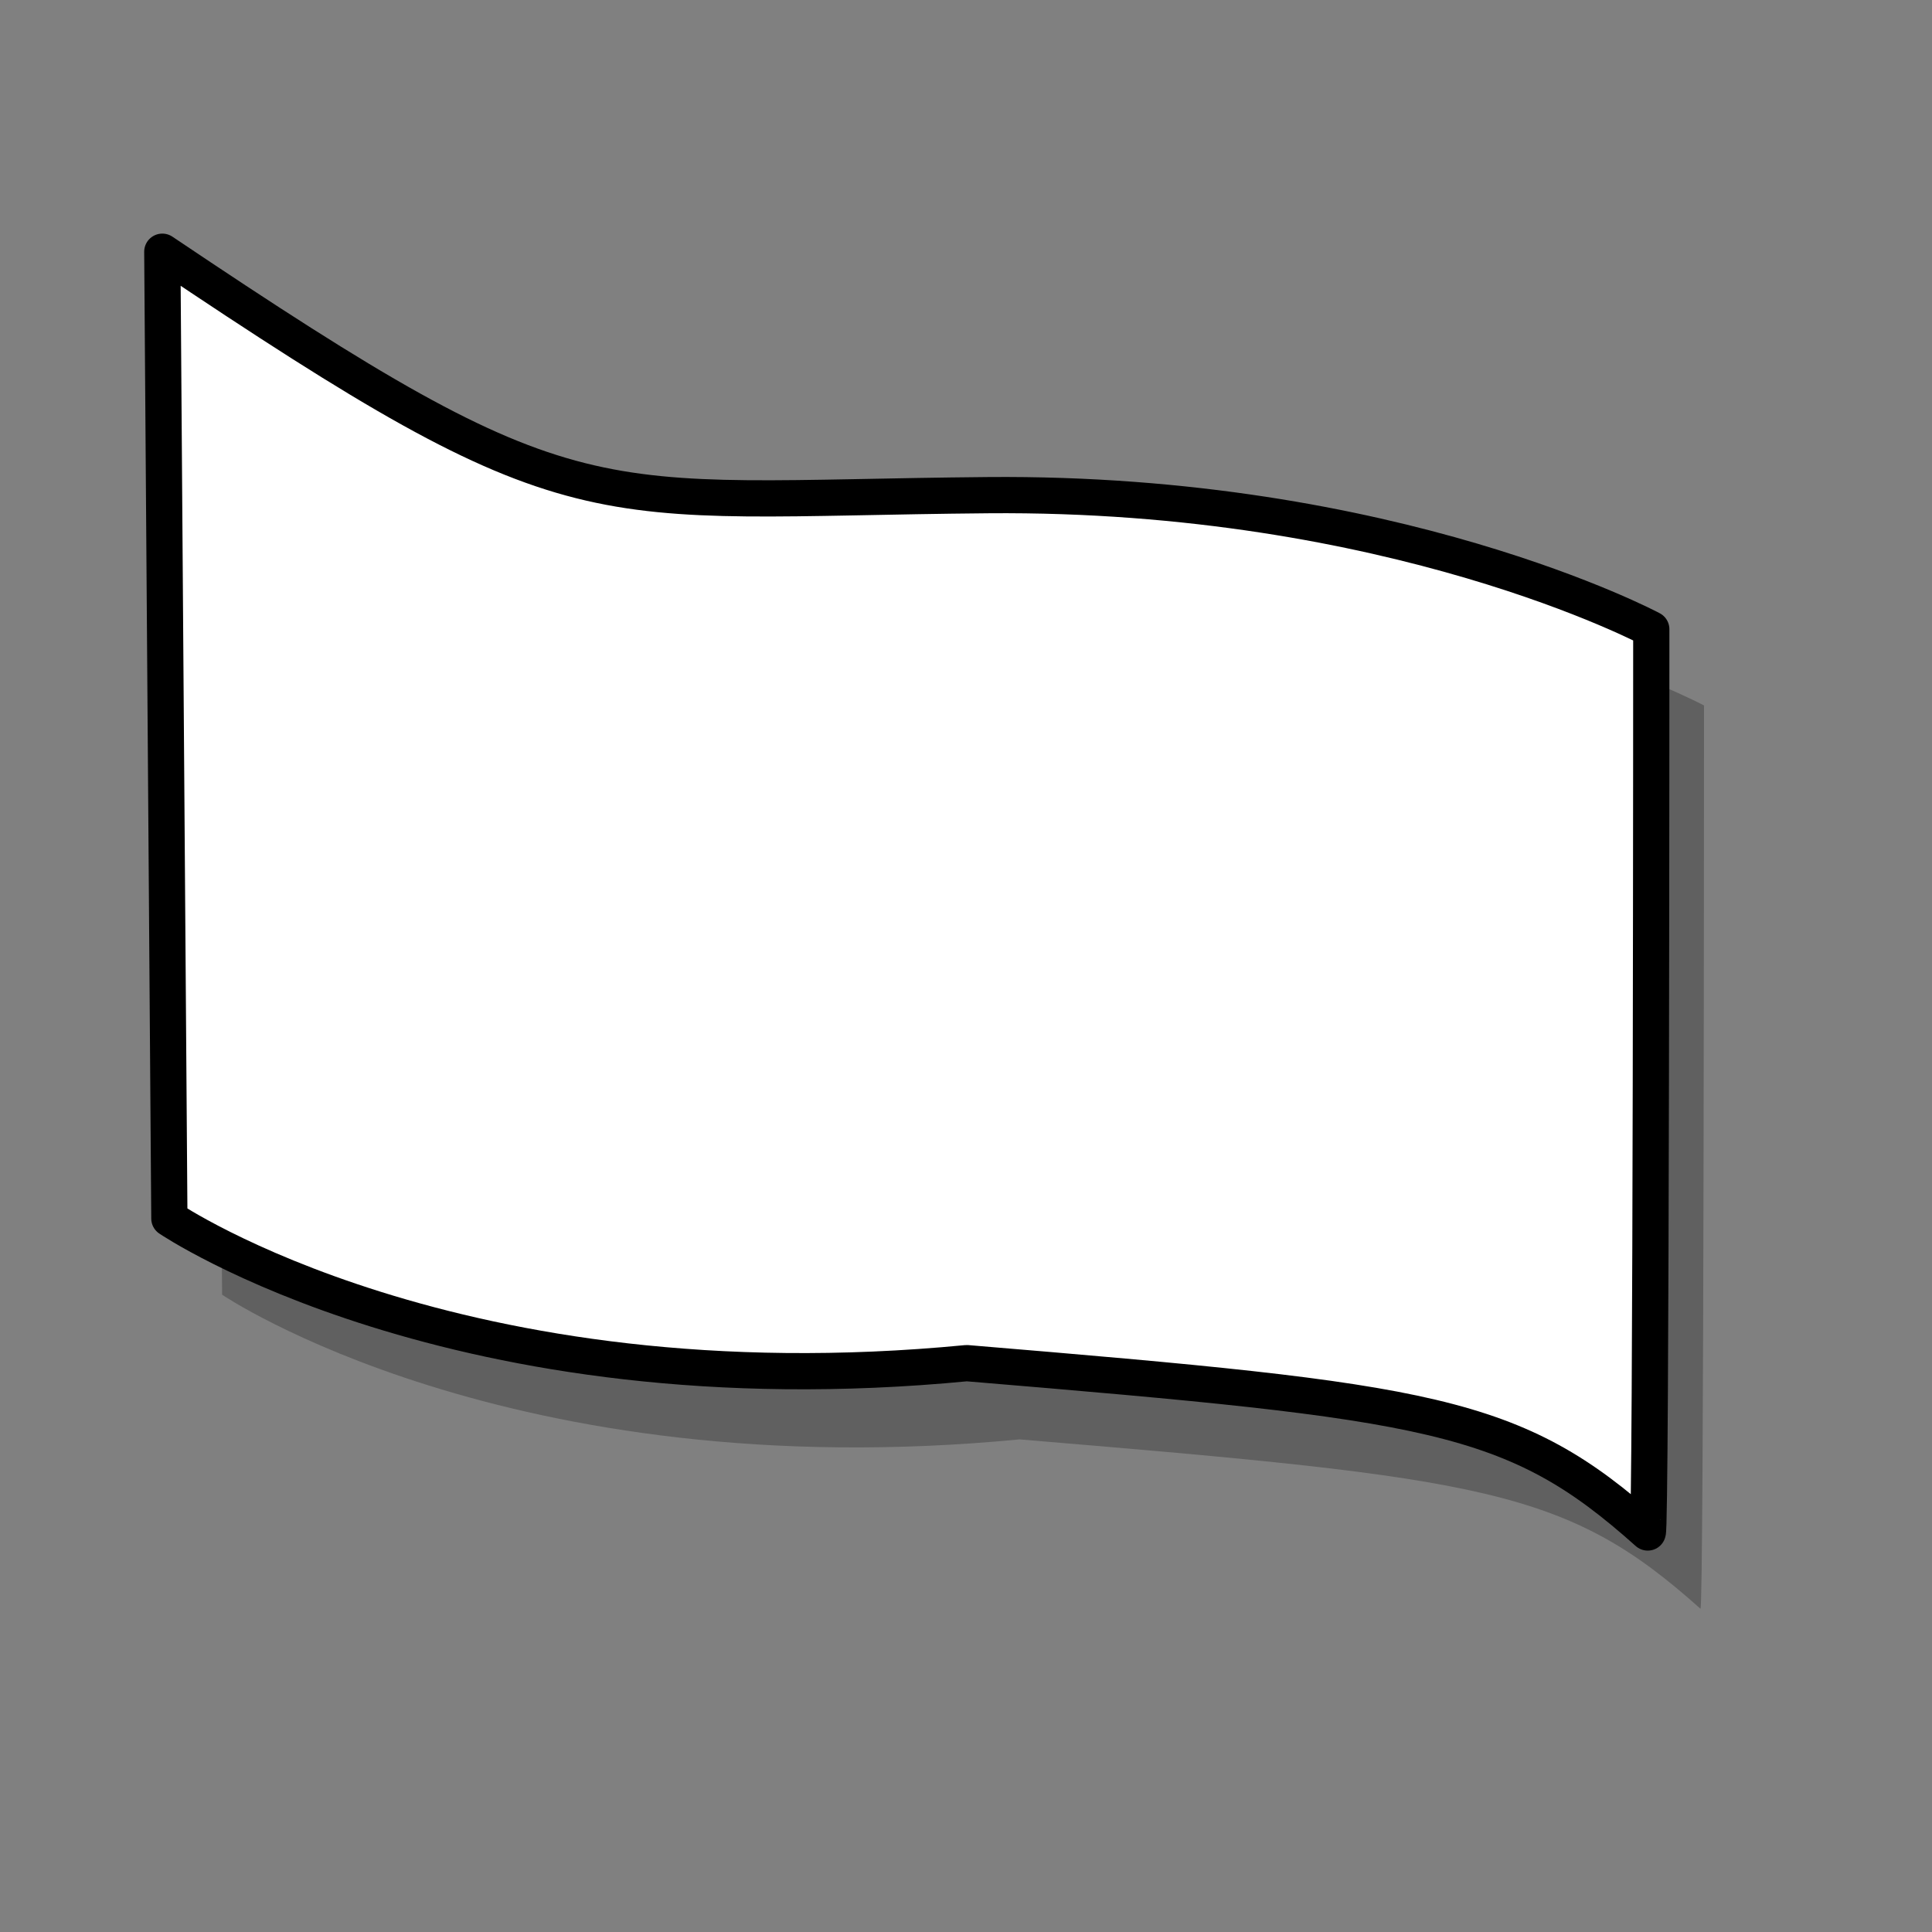 <?xml version="1.0" encoding="UTF-8" standalone="no"?>
<!DOCTYPE svg  PUBLIC '-//W3C//DTD SVG 20010904//EN'  'http://www.w3.org/TR/2001/REC-SVG-20010904/DTD/svg10.dtd'>
<svg xmlns="http://www.w3.org/2000/svg" height="400pt" width="400pt" xmlns:xlink="http://www.w3.org/1999/xlink">
 <rect width="100%" height="100%" fill="#808080" stroke="none"/>
 <g fill-rule="evenodd">
  <path d="m59.367 90.525l1.948 266.88s78.895 53.57 220.12 39.94c128.57 10.71 150.97 13.63 187.98 46.75 0.98 0.97 0.98-249.35 0.98-249.35s-71.1-37.98-183.11-37.01c-112.02 0.98-112.02 10.72-227.92-67.205z" fill-opacity=".25"/>
  <path stroke-linejoin="round" d="m33.116 74.359l1.948 266.88s78.896 53.57 220.13 39.93c128.57 10.71 150.97 13.64 187.98 46.75 0.98 0.98 0.98-249.34 0.98-249.34s-71.11-37.99-183.12-37.02c-112.01 0.98-112.01 10.72-227.91-67.201z" transform="translate(11.688 -4.87)" stroke="#000000" stroke-width="10" fill="#ffffff"/>
 </g>
 <rdf:RDF xmlns:rdf="http://www.w3.org/1999/02/22-rdf-syntax-ns#" xmlns="http://web.resource.org/cc/" xmlns:dc="http://purl.org/dc/elements/1.1/">
  <Work rdf:about="">
   <dc:title>Clipart by Nicu Buculei - fc23</dc:title>
   <dc:rights>
    <Agent>
     <dc:title>Nicu Buculei</dc:title>
    </Agent>
   </dc:rights>
   <dc:type rdf:resource="http://purl.org/dc/dcmitype/StillImage"/>
   <license rdf:resource="http://web.resource.org/cc/PublicDomain"/>
  </Work>
  <License rdf:about="http://web.resource.org/cc/PublicDomain">
   <permits rdf:resource="http://web.resource.org/cc/Reproduction"/>
   <permits rdf:resource="http://web.resource.org/cc/Distribution"/>
   <permits rdf:resource="http://web.resource.org/cc/DerivativeWorks"/>
  </License>
 </rdf:RDF>
</svg>
